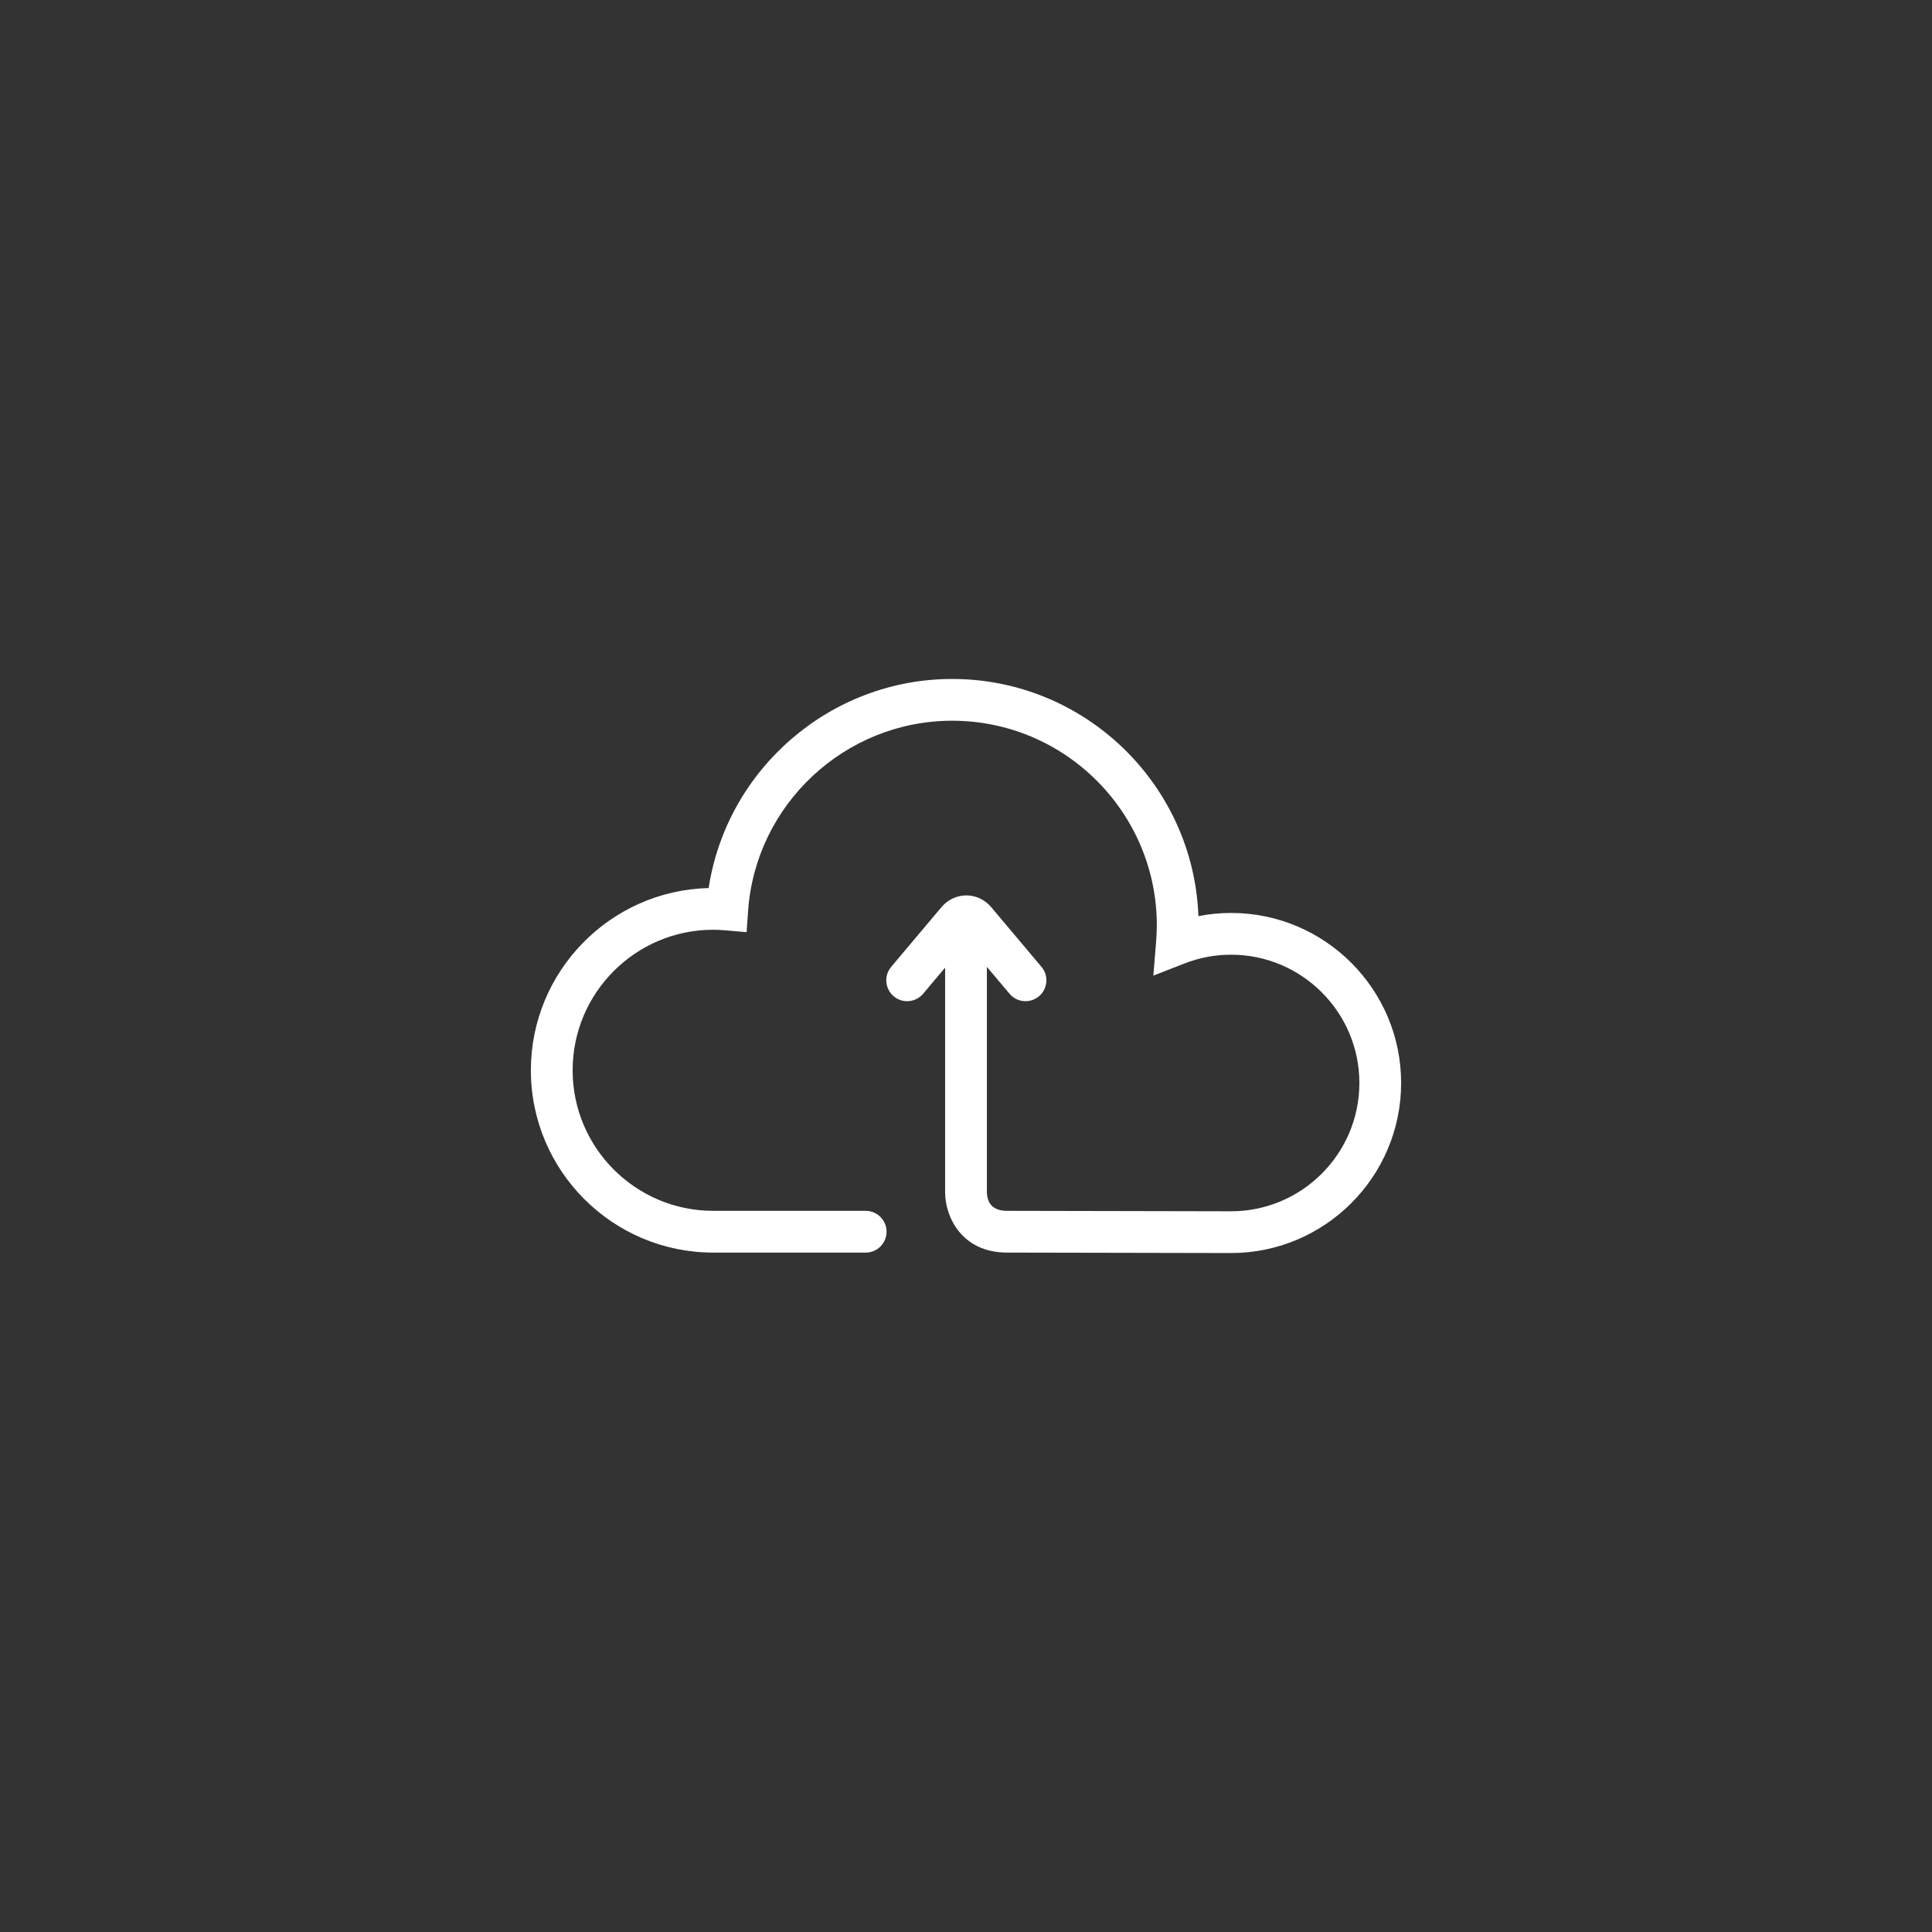 <!DOCTYPE svg PUBLIC "-//W3C//DTD SVG 1.1//EN" "http://www.w3.org/Graphics/SVG/1.1/DTD/svg11.dtd">
<!-- Uploaded to: SVG Repo, www.svgrepo.com, Transformed by: SVG Repo Mixer Tools -->
<svg height="800px" width="800px" version="1.1" id="Capa_1" xmlns="http://www.w3.org/2000/svg" xmlns:xlink="http://www.w3.org/1999/xlink" viewBox="-190.69 -190.69 693.98 693.98" xml:space="preserve" fill="#ffffff" stroke="#ffffff" stroke-width="0.003">
<rect x="-190.69" y="-190.69" width="693.98" height="693.98" fill="#333333" stroke="none"/>
<g id="SVGRepo_bgCarrier" stroke-width="0"/>
<g id="SVGRepo_tracerCarrier" stroke-linecap="round" stroke-linejoin="round"/>
<g id="SVGRepo_iconCarrier"> <path style="#ffffffill:#ffffff;" d="M251.52,137.244c-3.966,0-7.889,0.38-11.738,1.134c-1.756-47.268-40.758-85.181-88.448-85.181 c-43.856,0-80.964,32.449-87.474,75.106C28.501,129.167,0,158.201,0,193.764c0,36.106,29.374,65.48,65.48,65.48h54.782 c4.143,0,7.5-3.357,7.5-7.5c0-4.143-3.357-7.5-7.5-7.5H65.48c-27.835,0-50.48-22.645-50.48-50.48c0-27.835,22.646-50.48,50.48-50.48 c1.367,0,2.813,0.067,4.419,0.206l7.6,0.658l0.529-7.61c2.661-38.322,34.861-68.341,73.306-68.341 c40.533,0,73.51,32.977,73.51,73.51c0,1.863-0.089,3.855-0.272,6.088l-0.983,11.968l11.186-4.367 c5.356-2.091,10.99-3.151,16.747-3.151c25.409,0,46.081,20.672,46.081,46.081c0,25.408-20.672,46.08-46.081,46.08 c-0.668,0-20.608-0.04-40.467-0.08c-19.714-0.04-39.347-0.08-39.999-0.08c-4.668,0-7.108-2.248-7.254-6.681v-80.959l8.139,9.667 c2.667,3.17,7.399,3.576,10.567,0.907c3.169-2.667,3.575-7.398,0.907-10.567l-18.037-21.427c-2.272-2.699-5.537-4.247-8.958-4.247 c-3.421,0-6.686,1.548-8.957,4.247l-18.037,21.427c-2.668,3.169-2.262,7.9,0.907,10.567c1.407,1.185,3.121,1.763,4.826,1.763 c2.137,0,4.258-0.908,5.741-2.67l7.901-9.386v80.751c0,8.686,5.927,21.607,22.254,21.607c0.652,0,20.27,0.04,39.968,0.079 c19.874,0.041,39.829,0.081,40.498,0.081c33.681,0,61.081-27.4,61.081-61.08C312.602,164.644,285.201,137.244,251.52,137.244z"/> </g>
</svg>